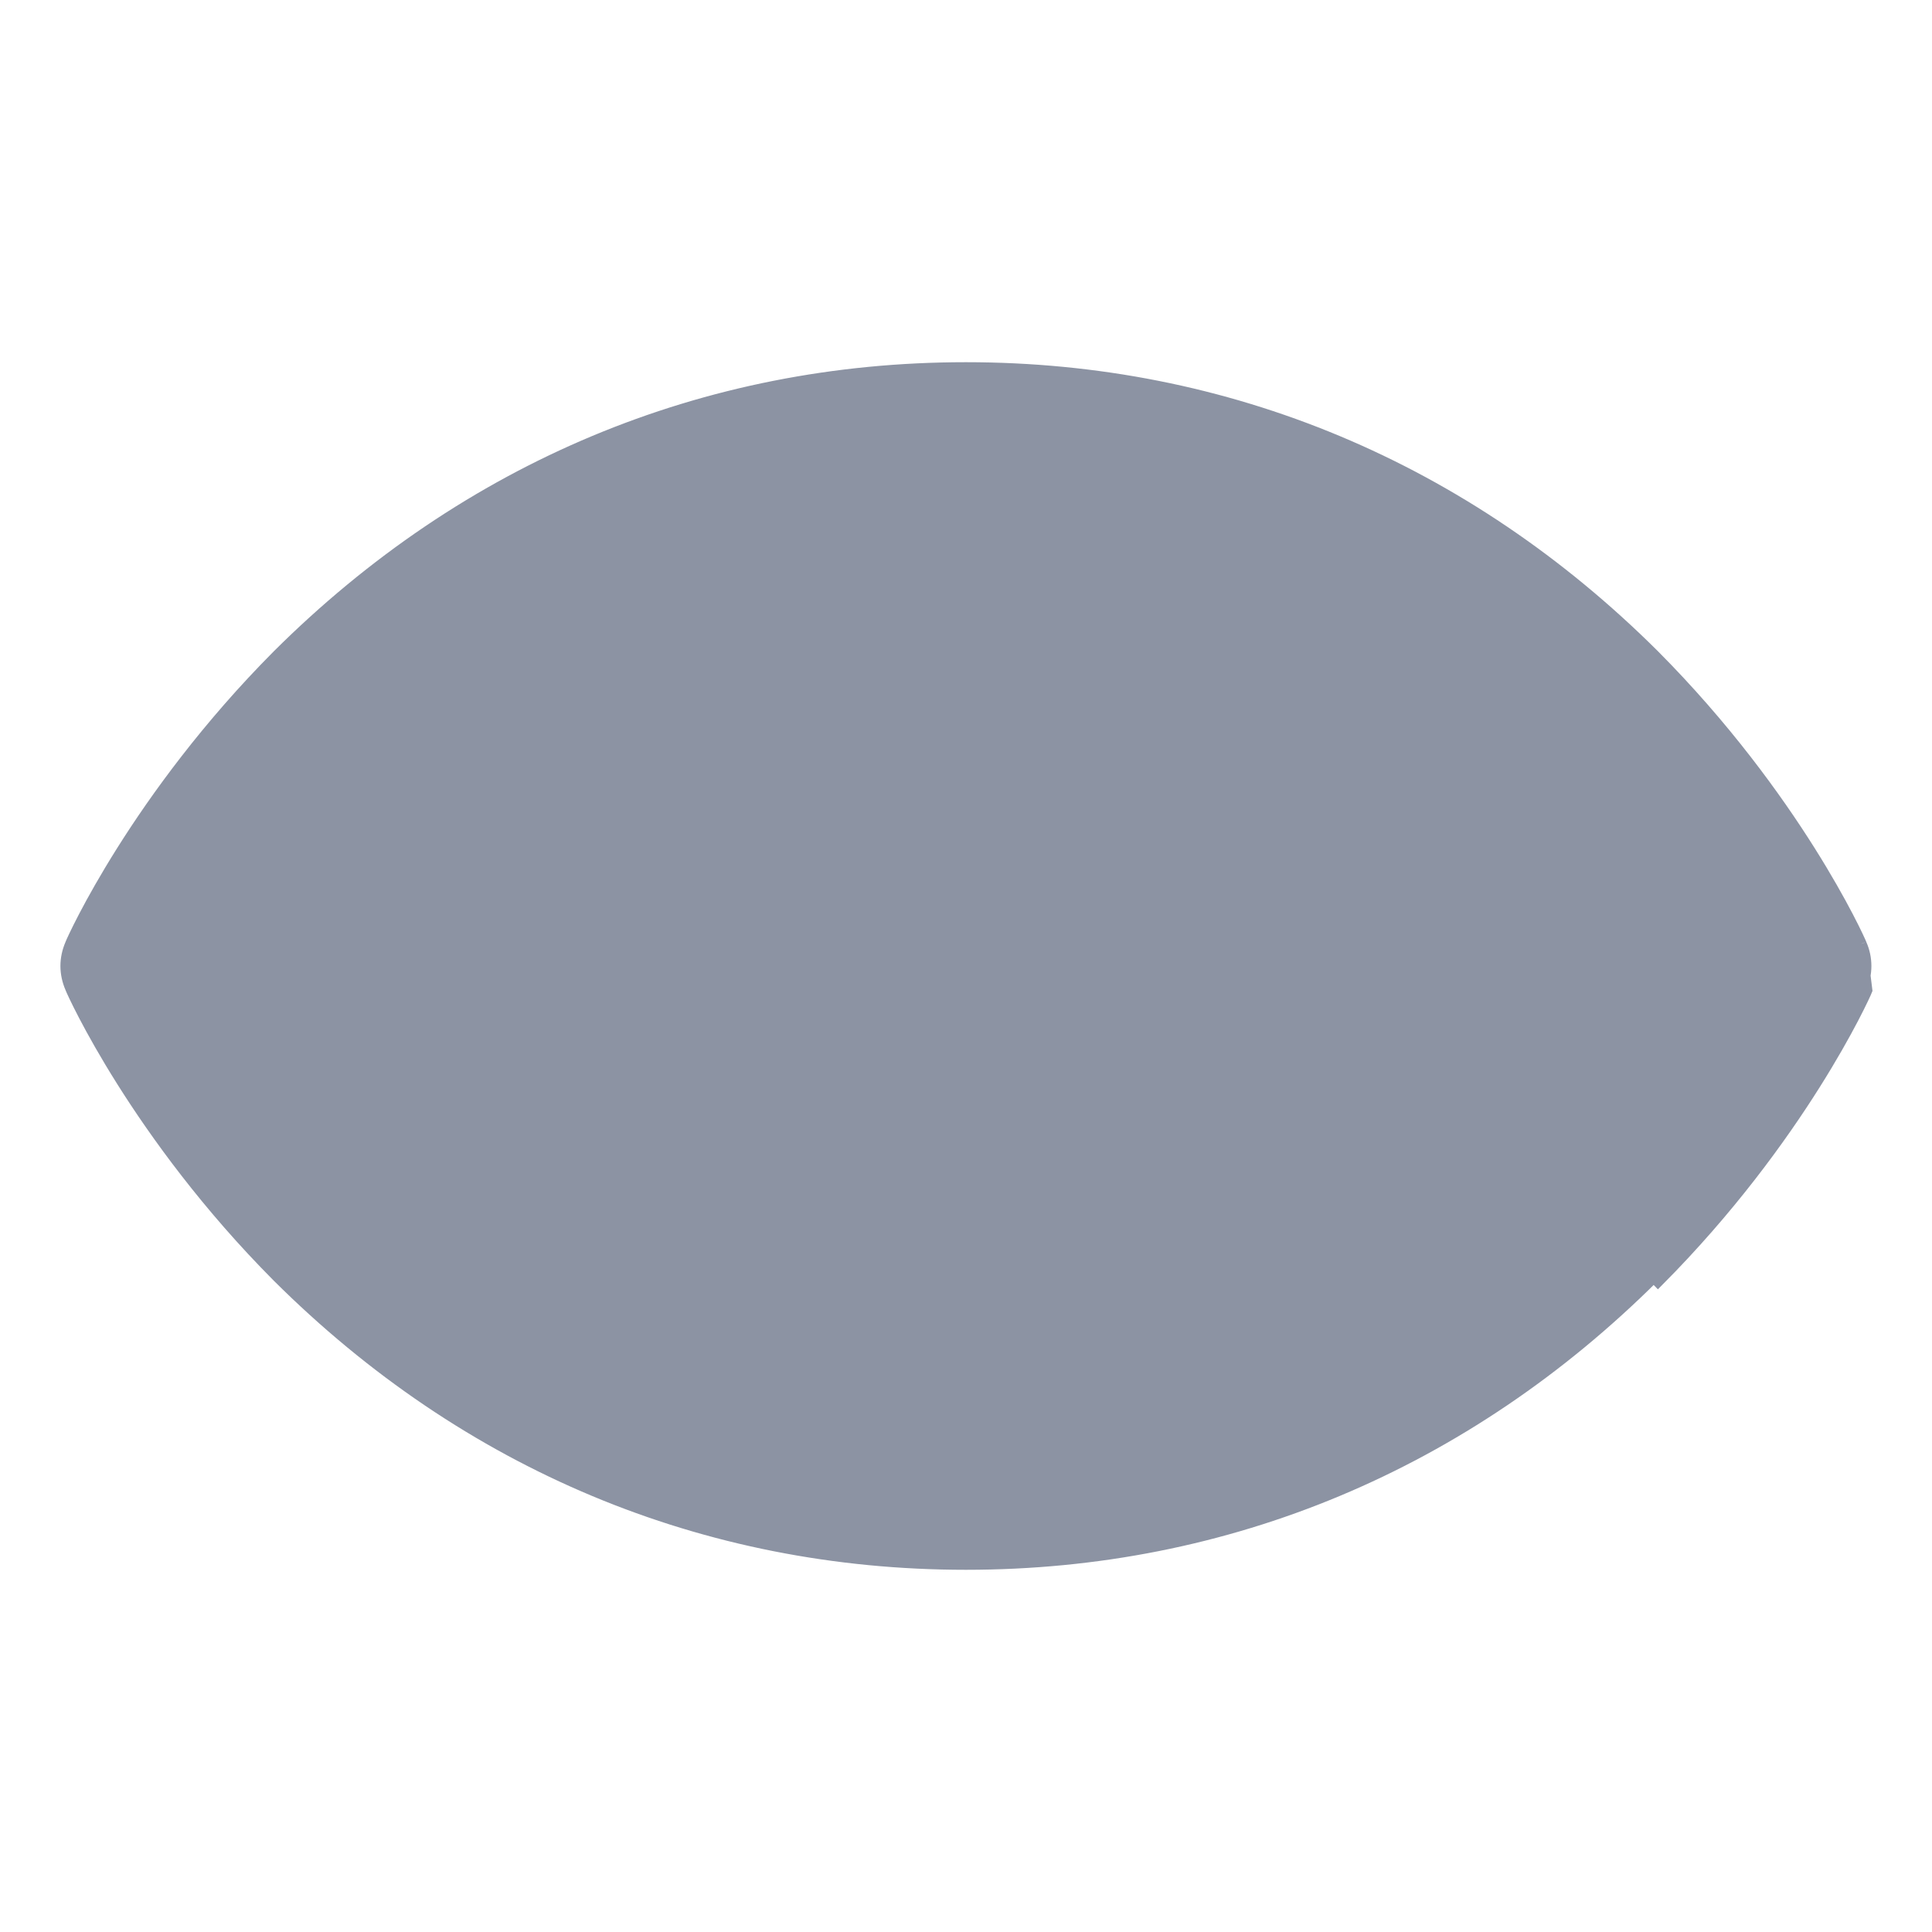 <svg width="20" height="20" viewBox="0 0 20 20" fill="none" xmlns="http://www.w3.org/2000/svg">
<path d="M19.261 9.772L19.261 9.772C19.24 9.717 18.581 8.256 17.119 6.786C15.169 4.845 12.709 3.812 9.999 3.812C7.29 3.812 4.829 4.845 2.879 6.786C1.417 8.256 0.758 9.717 0.737 9.772L0.736 9.775L0.736 9.775C0.705 9.846 0.688 9.923 0.688 10C0.688 10.077 0.705 10.154 0.736 10.225L0.737 10.228L0.737 10.228C0.758 10.283 1.417 11.744 2.879 13.214C4.829 15.155 7.29 16.188 9.999 16.188C12.709 16.188 15.169 15.155 17.119 13.214C17.119 13.214 17.119 13.214 17.119 13.213M19.261 9.772L19.32 10.25C19.296 10.312 18.632 11.781 17.163 13.258L17.119 13.213M19.261 9.772L19.262 9.775C19.294 9.846 19.31 9.923 19.31 10C19.31 10.077 19.294 10.154 19.262 10.225L19.262 10.225L19.261 10.228C19.24 10.283 18.581 11.744 17.119 13.213M19.261 9.772L17.119 13.213M11.597 7.61C11.124 7.294 10.568 7.125 9.999 7.125C9.237 7.125 8.505 7.428 7.966 7.967C7.427 8.506 7.124 9.238 7.124 10C7.124 10.569 7.293 11.124 7.609 11.597C7.925 12.07 8.374 12.439 8.899 12.656C9.424 12.874 10.002 12.931 10.56 12.82C11.118 12.709 11.63 12.435 12.032 12.033C12.434 11.631 12.708 11.119 12.819 10.561C12.93 10.003 12.873 9.425 12.655 8.9C12.438 8.374 12.069 7.925 11.597 7.61Z" fill="#8C93A3" stroke="#8C93A3" stroke-width="0.125"/>
</svg>
